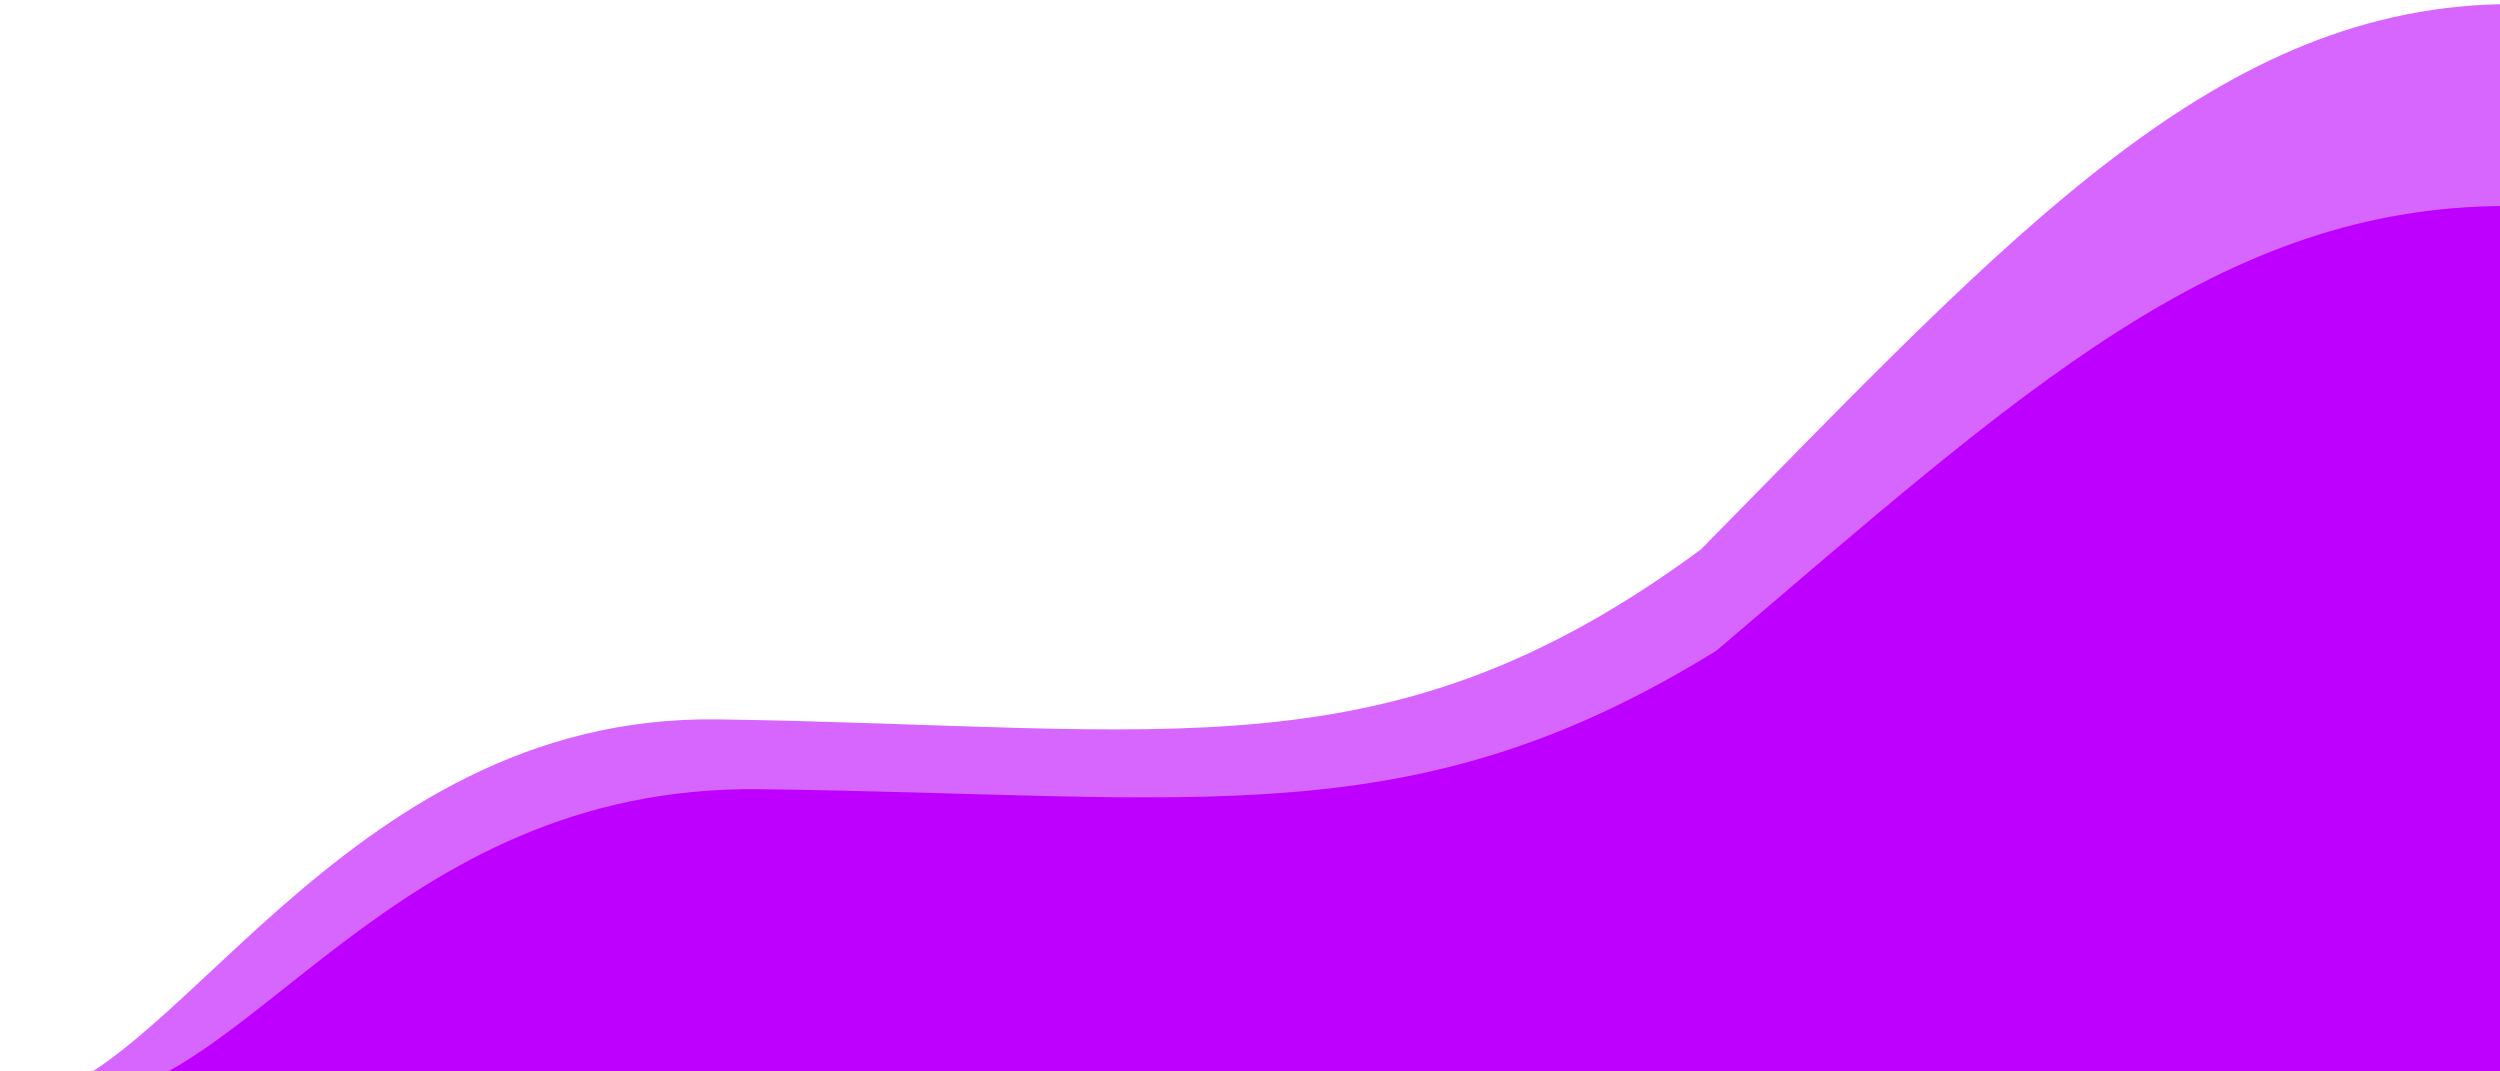 <svg id="master-artboard" viewBox="0 0 1400 599.972" version="1.1" xmlns="http://www.w3.org/2000/svg" x="0px" y="0px" style="enable-background:new 0 0 336 235.2;" width="1400px" height="599.972px"><rect id="ee-background" x="0" y="0" width="500" height="599.972" style="fill: white; fill-opacity: 0; pointer-events: none;"/><g transform="matrix(1.165, 0, 0, 1.165, 7.064, 2.264)"><path d="M339.132 343.858C155.791 341.164 74.5 527 0 527H1202V0C1060.44 0 962.43 108.933 811.531 262.174C661.67 372.7 557.753 347.071 339.132 343.858Z" fill="#BD00FF" fill-opacity="0.6"/></g><g transform="matrix(1.175, 0, 0, 1.175, 40.97, 115.354)"><path d="M327.282 277.957C150.348 275.78 83 426 0 426H1160V0C1023.38 0 928.801 88.056 783.175 211.928C638.55 301.272 538.264 280.554 327.282 277.957Z" fill="#BD00FF"/></g></svg>